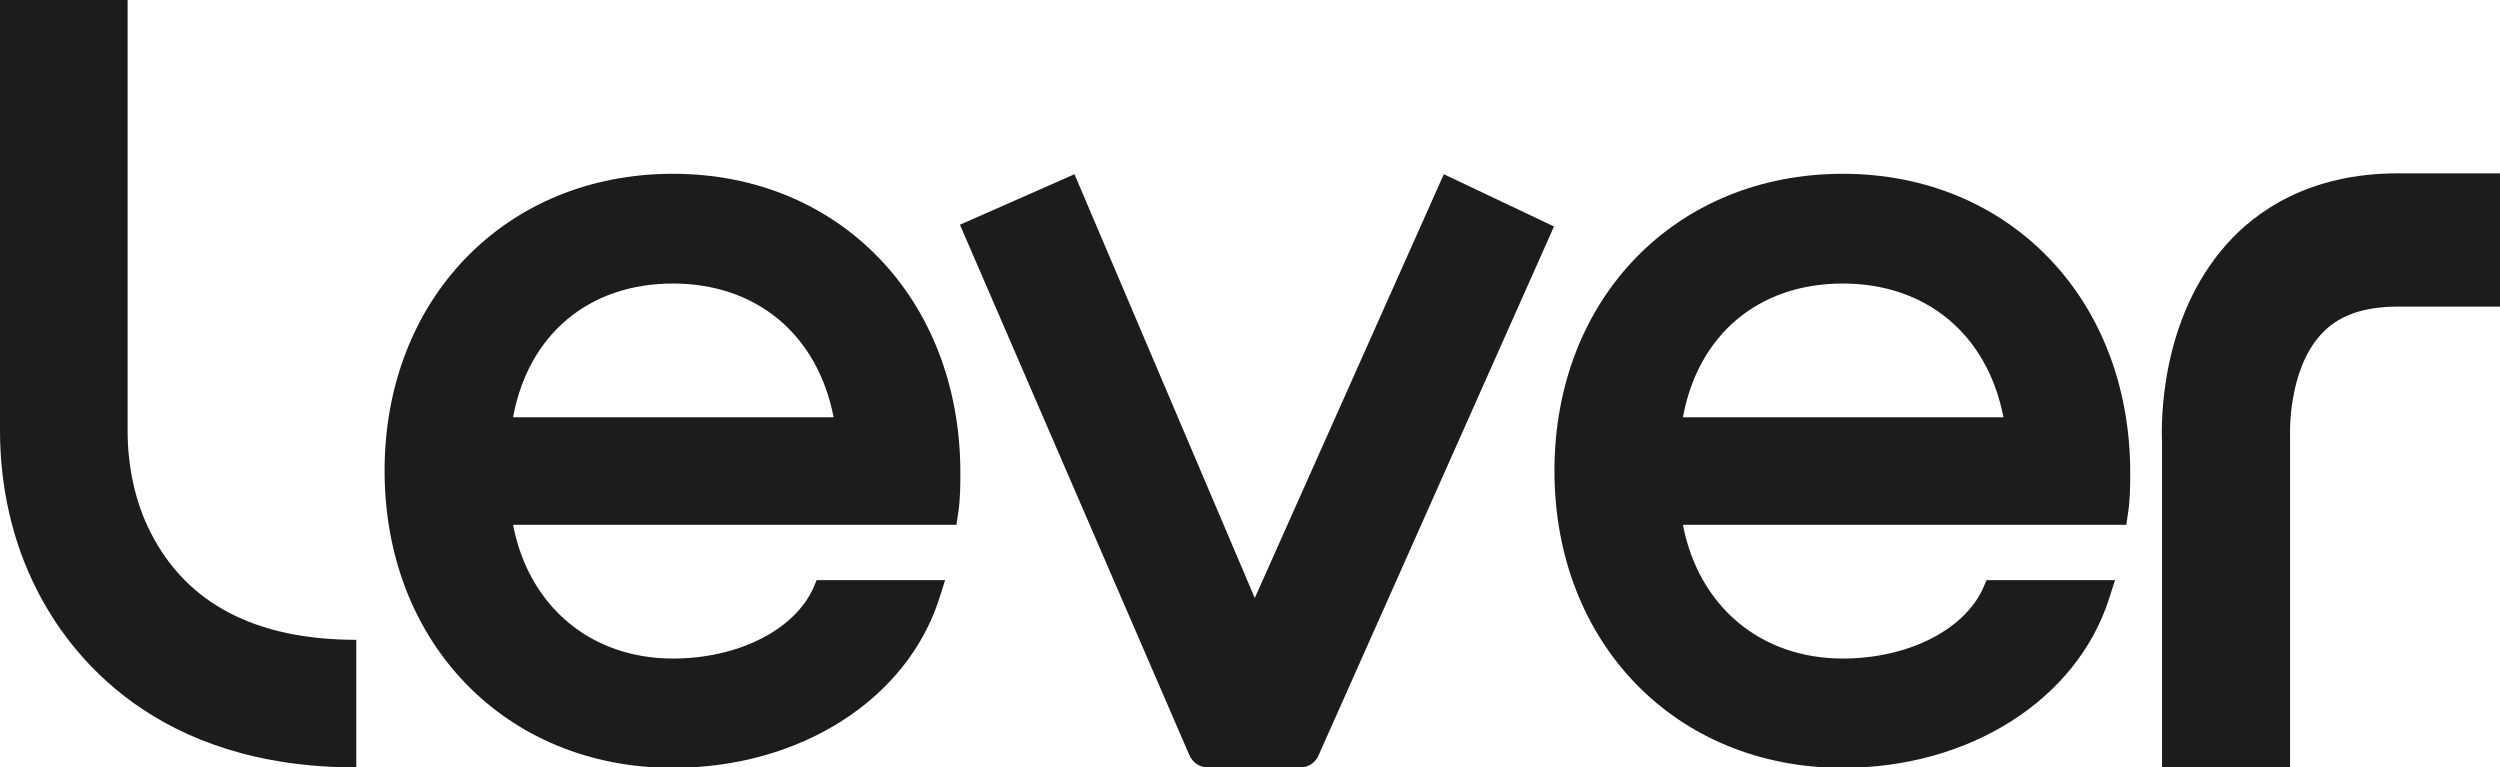 <?xml version="1.0" encoding="utf-8"?>
<!-- Generator: Adobe Illustrator 25.2.1, SVG Export Plug-In . SVG Version: 6.00 Build 0)  -->
<svg version="1.1" id="레이어_1" xmlns="http://www.w3.org/2000/svg" xmlns:xlink="http://www.w3.org/1999/xlink" x="0px"
	 y="0px" viewBox="0 0 574 176.2" style="enable-background:new 0 0 574 176.2;" xml:space="preserve">
<style type="text/css">
	.st0{fill:#1C1C1C;}
</style>
<g>
	<path class="st0" d="M154.5,39.9c-38.4,0-66.2,28.7-66.2,68.2c0,39.5,27.8,68.2,66.2,68.2c29.2,0,53.8-15.7,61.2-39l1.3-4.1h-29.5
		l-0.8,1.9c-4.4,9.6-17.3,16.1-32.2,16.1c-18.9,0-33.1-12-36.7-30.7h101.8l0.4-2.7c0.5-3.2,0.5-6.6,0.5-9.5
		C220.4,68.6,192.7,39.9,154.5,39.9z M154.5,65.1c19.2,0,33.2,11.7,36.9,30.7h-73.6C121.3,76.8,135.2,65.1,154.5,65.1z"/>
	<path class="st0" d="M423.1,39.9c-38.4,0-66.2,28.7-66.2,68.2c0,39.5,27.8,68.2,66.2,68.2c29.2,0,53.8-15.7,61.2-39l1.3-4.1h-29.5
		l-0.8,1.9c-4.4,9.6-17.3,16.1-32.2,16.1c-18.9,0-33.1-12-36.7-30.7h101.8l0.4-2.7c0.5-3.2,0.5-6.6,0.5-9.5
		C489,68.6,461.3,39.9,423.1,39.9z M386.4,95.8c3.5-19,17.4-30.7,36.7-30.7c19.2,0,33.2,11.7,36.9,30.7H386.4z"/>
	<path class="st0" d="M298.6,176.2h-21.3c-1.9,0-3.6-1.2-4.3-3L220.4,51.6l26.3-11.6l41.4,97.3l43.4-97.3l25.3,12l-54,121.3
		C302.1,175.1,300.4,176.2,298.6,176.2z"/>
	<path class="st0" d="M81.8,176.2c-45.9,0-65.7-25.6-73.4-40.9C2.9,124.5,0,111.9,0,98.9V0h29.3v98.9c0,8.4,1.8,16.5,5.2,23.2
		c8.3,16.5,24.2,24.8,47.3,24.8V176.2z"/>
	<path class="st0" d="M525.7,176.2h-29.3v-74.7c-0.2-4.7-0.4-28.4,14.9-45.5c6.6-7.4,18.8-16.2,39.2-16.2H574v30.6h-23.4
		c-8.1,0-13.9,2.1-17.8,6.5c-7.6,8.4-7,23-7,23.2l0,1V176.2z"/>
</g>
</svg>
